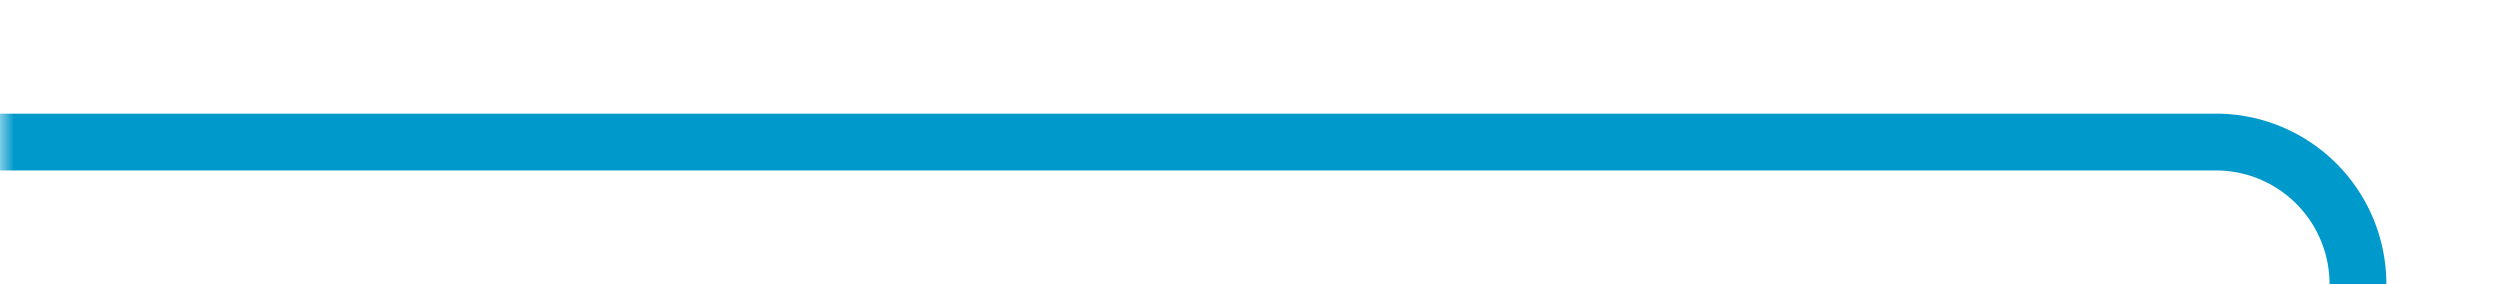 ﻿<?xml version="1.0" encoding="utf-8"?>
<svg version="1.1" xmlns:xlink="http://www.w3.org/1999/xlink" width="88px" height="10px" preserveAspectRatio="xMinYMid meet" viewBox="2633 298  88 8" xmlns="http://www.w3.org/2000/svg">
  <defs>
    <mask fill="white" id="clip2888">
      <path d="M 3318 957  L 3438 957  L 3438 1033  L 3318 1033  Z M 2633 299  L 4727 299  L 4727 1033  L 2633 1033  Z " fill-rule="evenodd" />
    </mask>
  </defs>
  <path d="M 2633 302  L 2711 302  A 5 5 0 0 1 2716 307 L 2716 597  A 3 3 0 0 1 2719 600 A 3 3 0 0 1 2716 603 L 2716 748  A 3 3 0 0 1 2719 751 A 3 3 0 0 1 2716 754 L 2716 990  A 5 5 0 0 0 2721 995 L 4705 995  A 5 5 0 0 0 4710 990 L 4710 901  " stroke-width="2" stroke="#0099cc" fill="none" mask="url(#clip2888)" />
  <path d="M 4719.5 903  L 4710 889  L 4700.5 903  L 4719.5 903  Z " fill-rule="nonzero" fill="#0099cc" stroke="none" mask="url(#clip2888)" />
</svg>
